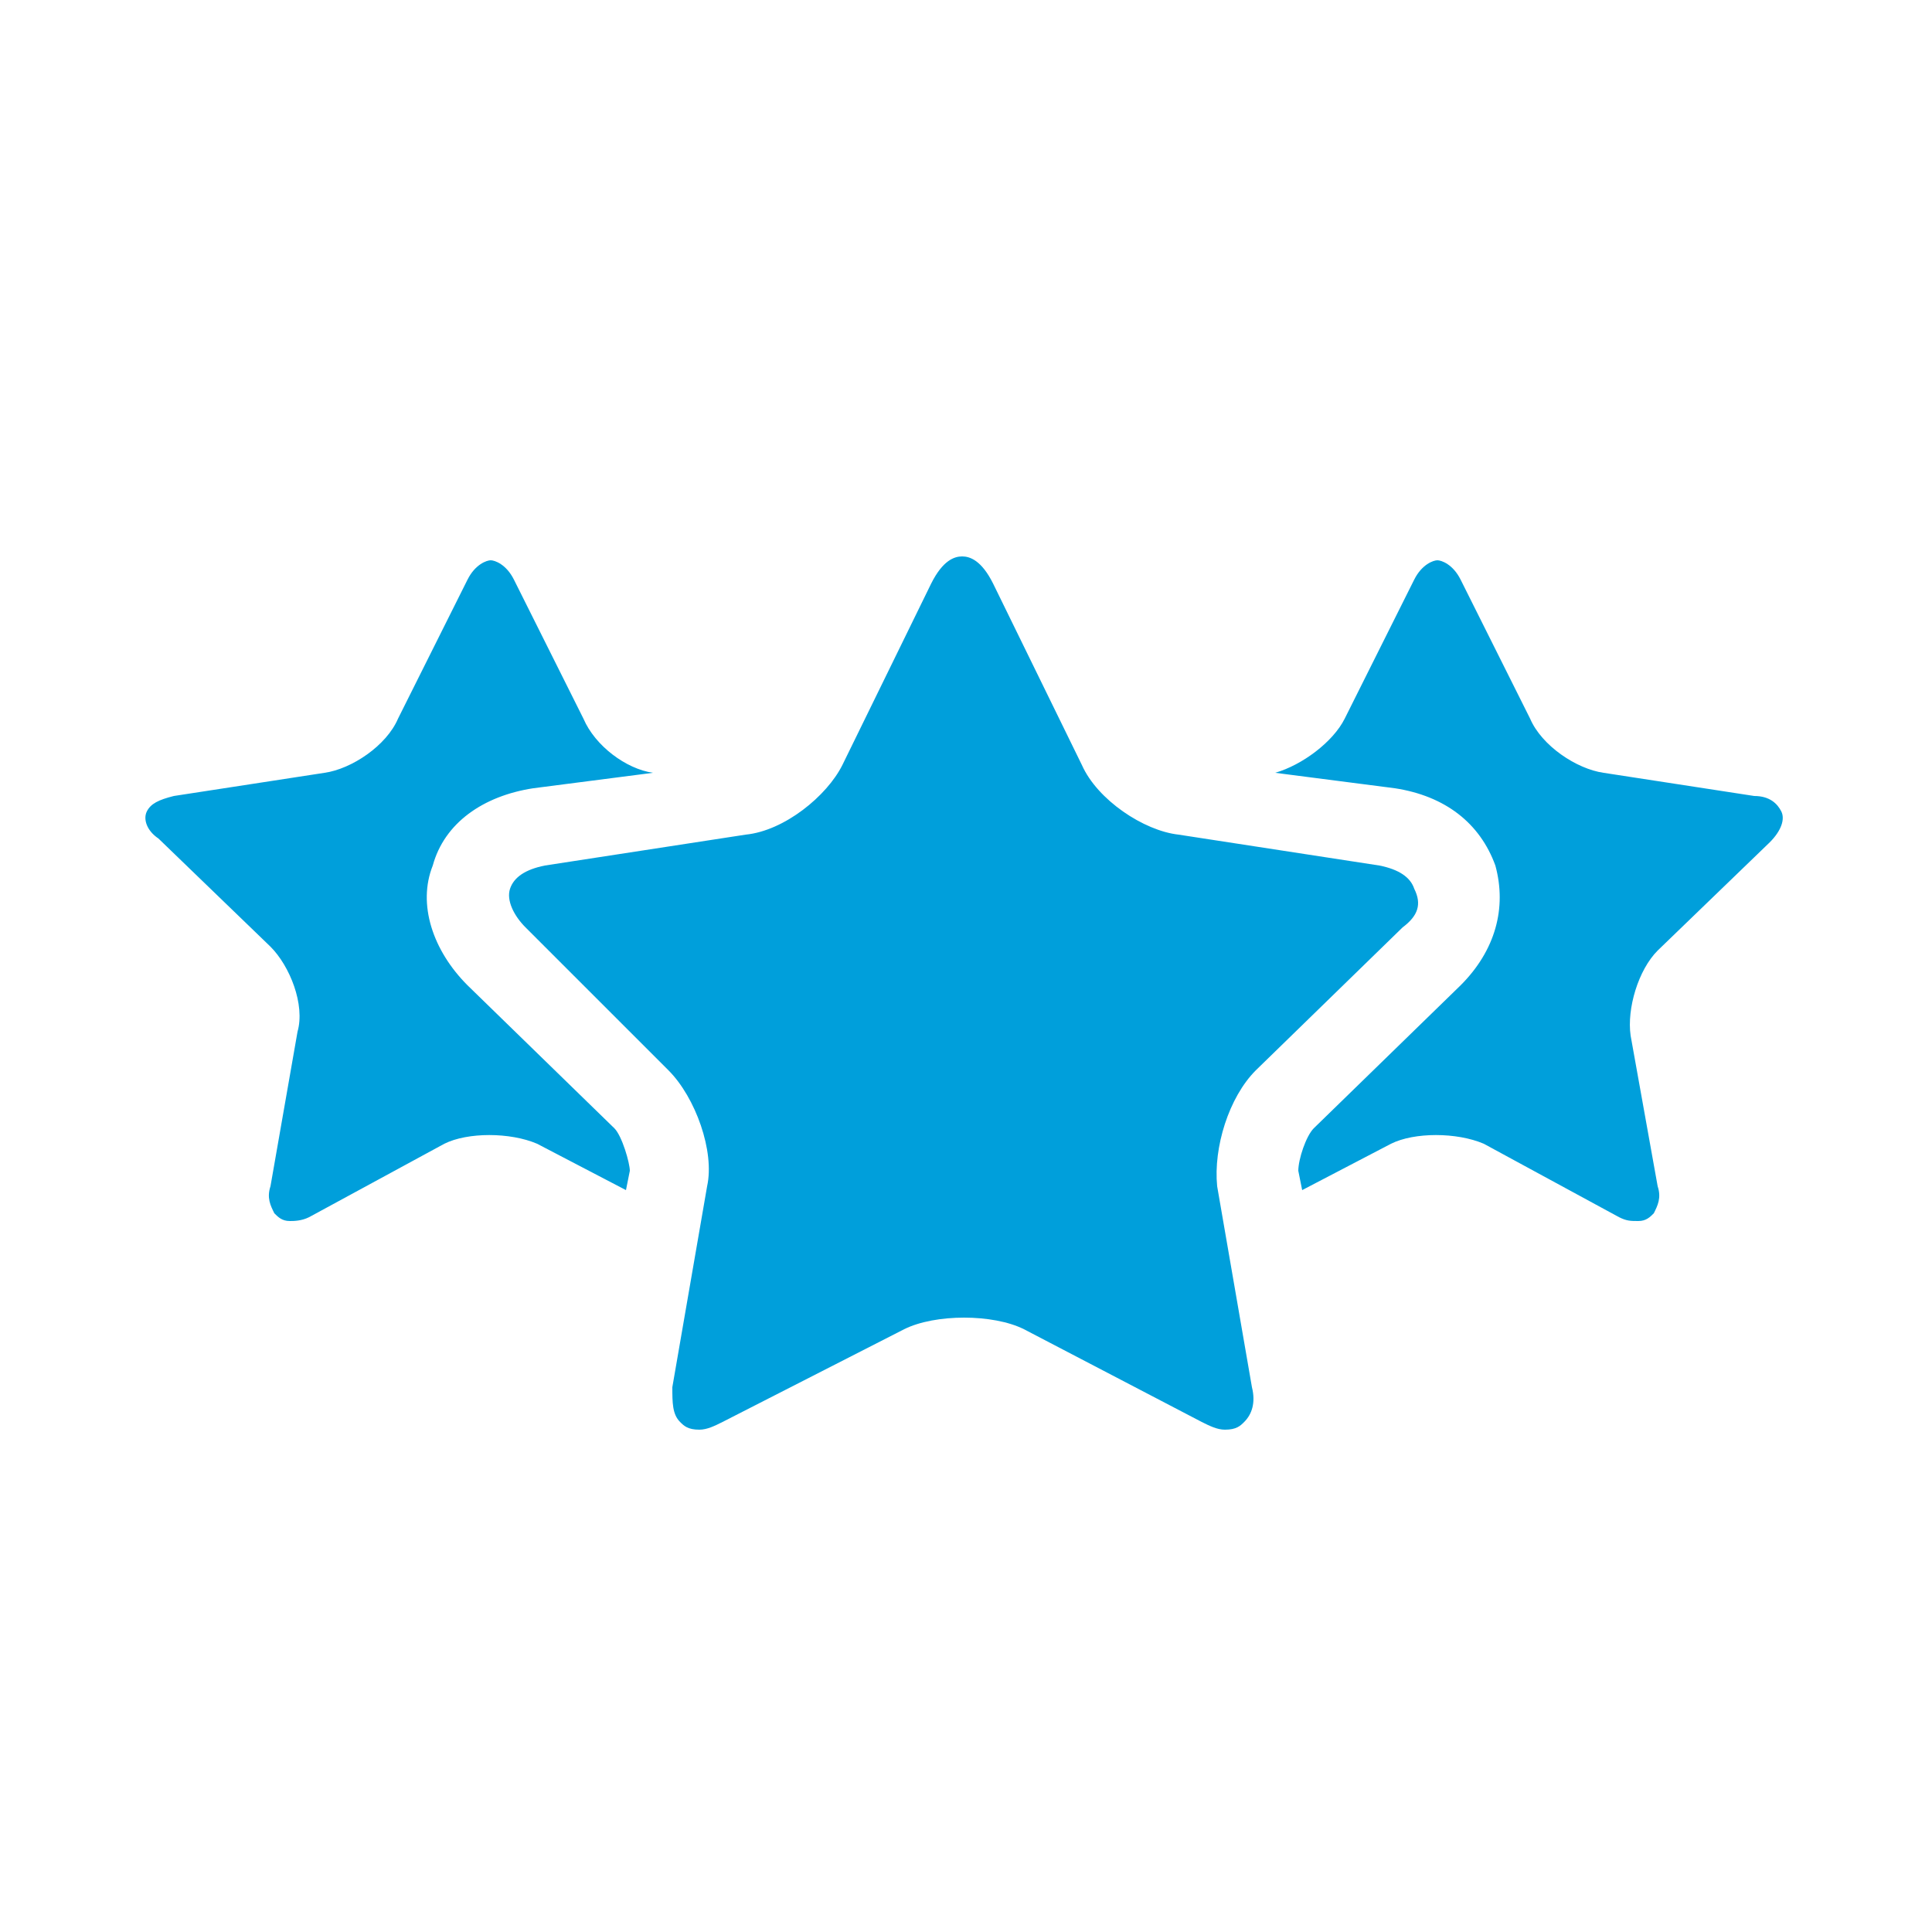 <?xml version="1.0" encoding="utf-8"?>
<!-- Generator: Adobe Illustrator 21.0.2, SVG Export Plug-In . SVG Version: 6.00 Build 0)  -->
<svg version="1.1" id="Layer_1" xmlns="http://www.w3.org/2000/svg" xmlns:xlink="http://www.w3.org/1999/xlink" x="0px" y="0px"
	 viewBox="0 0 50 50" style="enable-background:new 0 0 50 50;" xml:space="preserve">
<style type="text/css">
	.st0{fill:none;}
	.st1{fill:#009FDB;}
</style>
<g>
	<rect x="-0.1" class="st0" width="50.1" height="50.1"/>
	<path class="st1" d="M36.3,24l-3.8,3.7c-0.7,0.7-1.1,2-1,3l0.9,5.2c0.1,0.4,0,0.7-0.2,0.9c-0.1,0.1-0.2,0.2-0.5,0.2
		c-0.2,0-0.4-0.1-0.6-0.2l-4.6-2.4c-0.8-0.4-2.3-0.4-3.1,0l-4.7,2.4c-0.2,0.1-0.4,0.2-0.6,0.2c-0.3,0-0.4-0.1-0.5-0.2
		c-0.2-0.2-0.2-0.5-0.2-0.9l0.9-5.2c0.2-0.9-0.3-2.3-1-3L13.6,24c-0.3-0.3-0.5-0.7-0.4-1c0.1-0.3,0.4-0.5,0.9-0.6l5.2-0.8
		c1-0.1,2.1-1,2.5-1.8l2.3-4.7c0.3-0.6,0.6-0.7,0.8-0.7s0.5,0.1,0.8,0.7l2.3,4.7c0.4,0.9,1.6,1.7,2.5,1.8l5.2,0.8
		c0.5,0.1,0.8,0.3,0.9,0.6C36.8,23.4,36.7,23.7,36.3,24z M15.9,29.2l-3.8-3.7c-0.9-0.9-1.3-2.1-0.9-3.1c0.3-1.1,1.3-1.8,2.6-2
		l3.1-0.4c-0.7-0.1-1.5-0.7-1.8-1.4l-1.8-3.6c-0.2-0.4-0.5-0.5-0.6-0.5c-0.1,0-0.4,0.1-0.6,0.5l-1.8,3.6C10,19.3,9.1,19.9,8.4,20
		l-3.9,0.6c-0.4,0.1-0.6,0.2-0.7,0.4c-0.1,0.2,0,0.5,0.3,0.7l2.9,2.8c0.5,0.5,0.9,1.5,0.7,2.2L7,30.7c-0.1,0.3,0,0.5,0.1,0.7
		c0.1,0.1,0.2,0.2,0.4,0.2c0.1,0,0.3,0,0.5-0.1l3.5-1.9c0.6-0.3,1.7-0.3,2.4,0l2.3,1.2l0.1-0.5C16.3,30.1,16.1,29.4,15.9,29.2z
		 M46.1,21c-0.1-0.2-0.3-0.4-0.7-0.4L41.5,20c-0.7-0.1-1.6-0.7-1.9-1.4l-1.8-3.6c-0.2-0.4-0.5-0.5-0.6-0.5s-0.4,0.1-0.6,0.5
		l-1.8,3.6c-0.3,0.6-1.1,1.2-1.8,1.4l3.1,0.4c1.3,0.2,2.2,0.9,2.6,2c0.3,1.1,0,2.2-0.9,3.1L34,29.2c-0.2,0.2-0.4,0.8-0.4,1.1
		l0.1,0.5l2.3-1.2c0.6-0.3,1.7-0.3,2.4,0l3.5,1.9c0.2,0.1,0.3,0.1,0.5,0.1c0.2,0,0.3-0.1,0.4-0.2c0.1-0.2,0.2-0.4,0.1-0.7l-0.7-3.9
		c-0.1-0.7,0.2-1.7,0.7-2.2l2.9-2.8C46.1,21.5,46.2,21.2,46.1,21z"/>
</g>
</svg>
